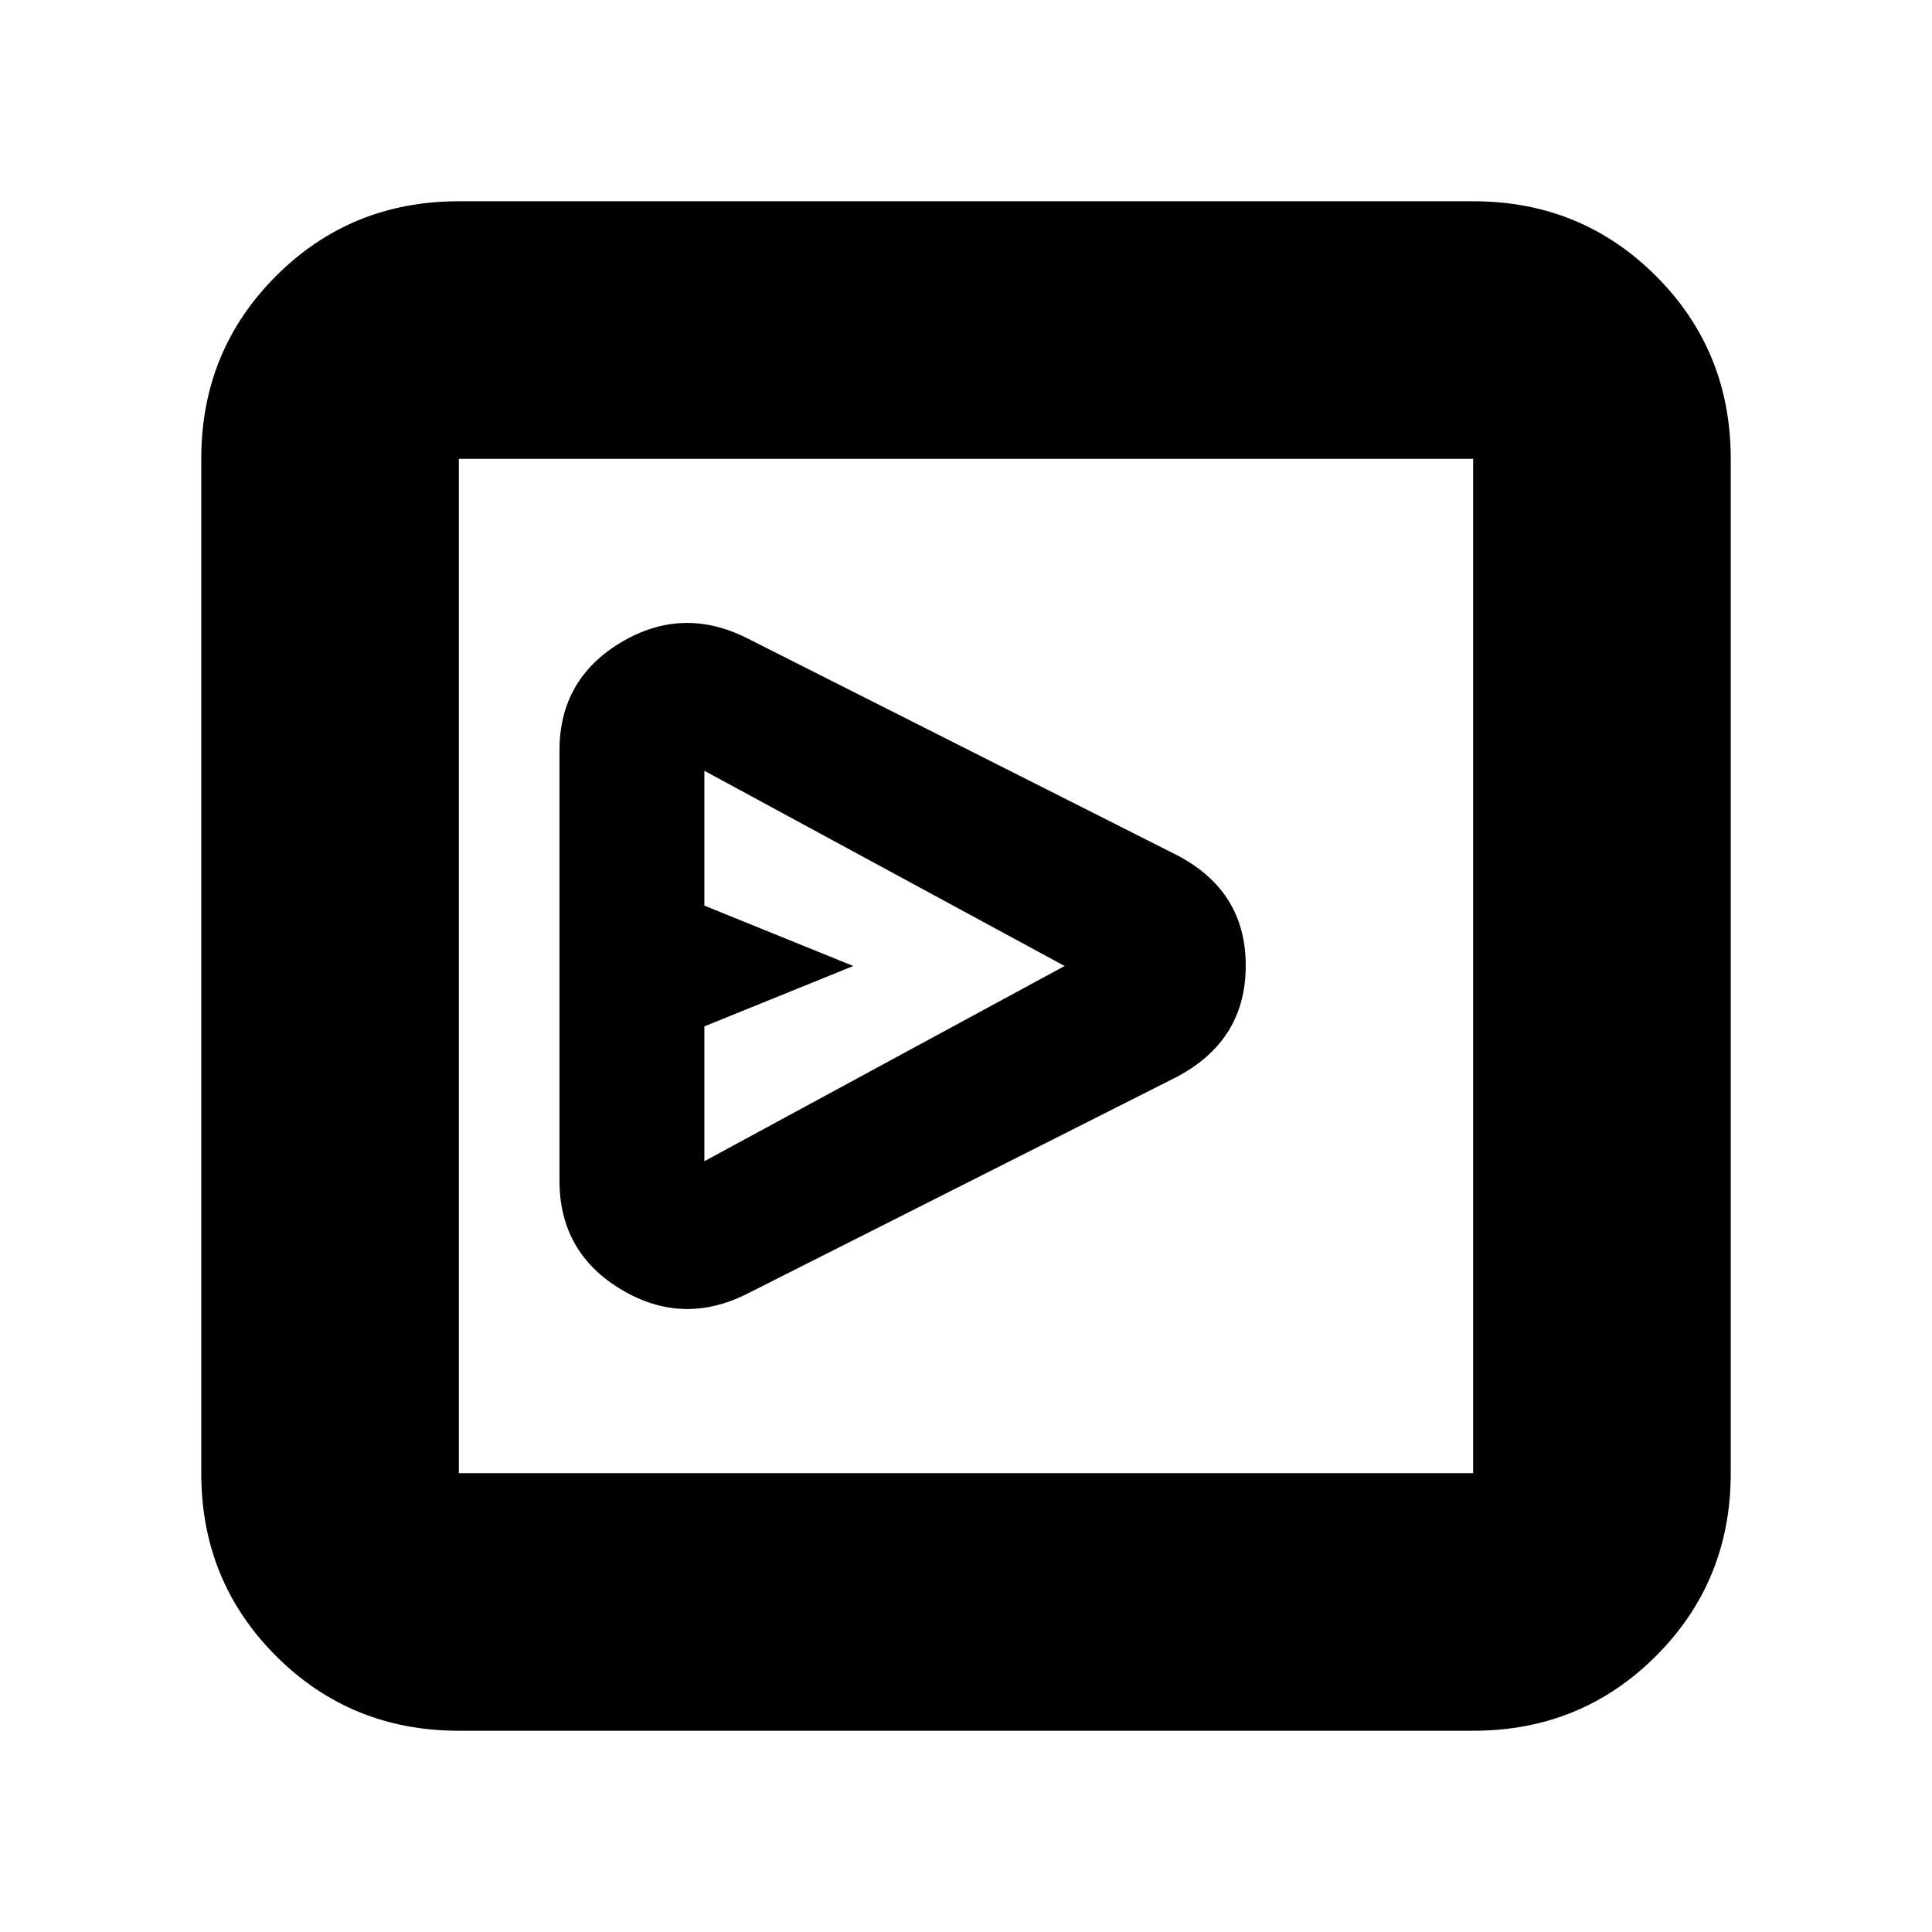 <svg xmlns="http://www.w3.org/2000/svg" height="20" viewBox="0 -960 960 960" width="20"><path d="M583.13-424.07Q619-442.13 619-480.2q0-38.06-36-55.8L371.05-642.97Q339-659 308.5-640.75T278-587v213.58q0 35.71 30.5 54.06 30.5 18.36 62.56 2.33l212.07-107.04ZM350-383v-67l74-30-74-30v-67l179 97-179 97ZM228-100q-53.7 0-90.85-37.15Q100-174.3 100-228v-504q0-53.7 37.15-90.85Q174.3-860 228-860h504q53.7 0 90.85 37.15Q860-785.7 860-732v504q0 53.7-37.15 90.85Q785.7-100 732-100H228Zm0-128h504v-504H228v504Zm0-504v504-504Z"/></svg>
